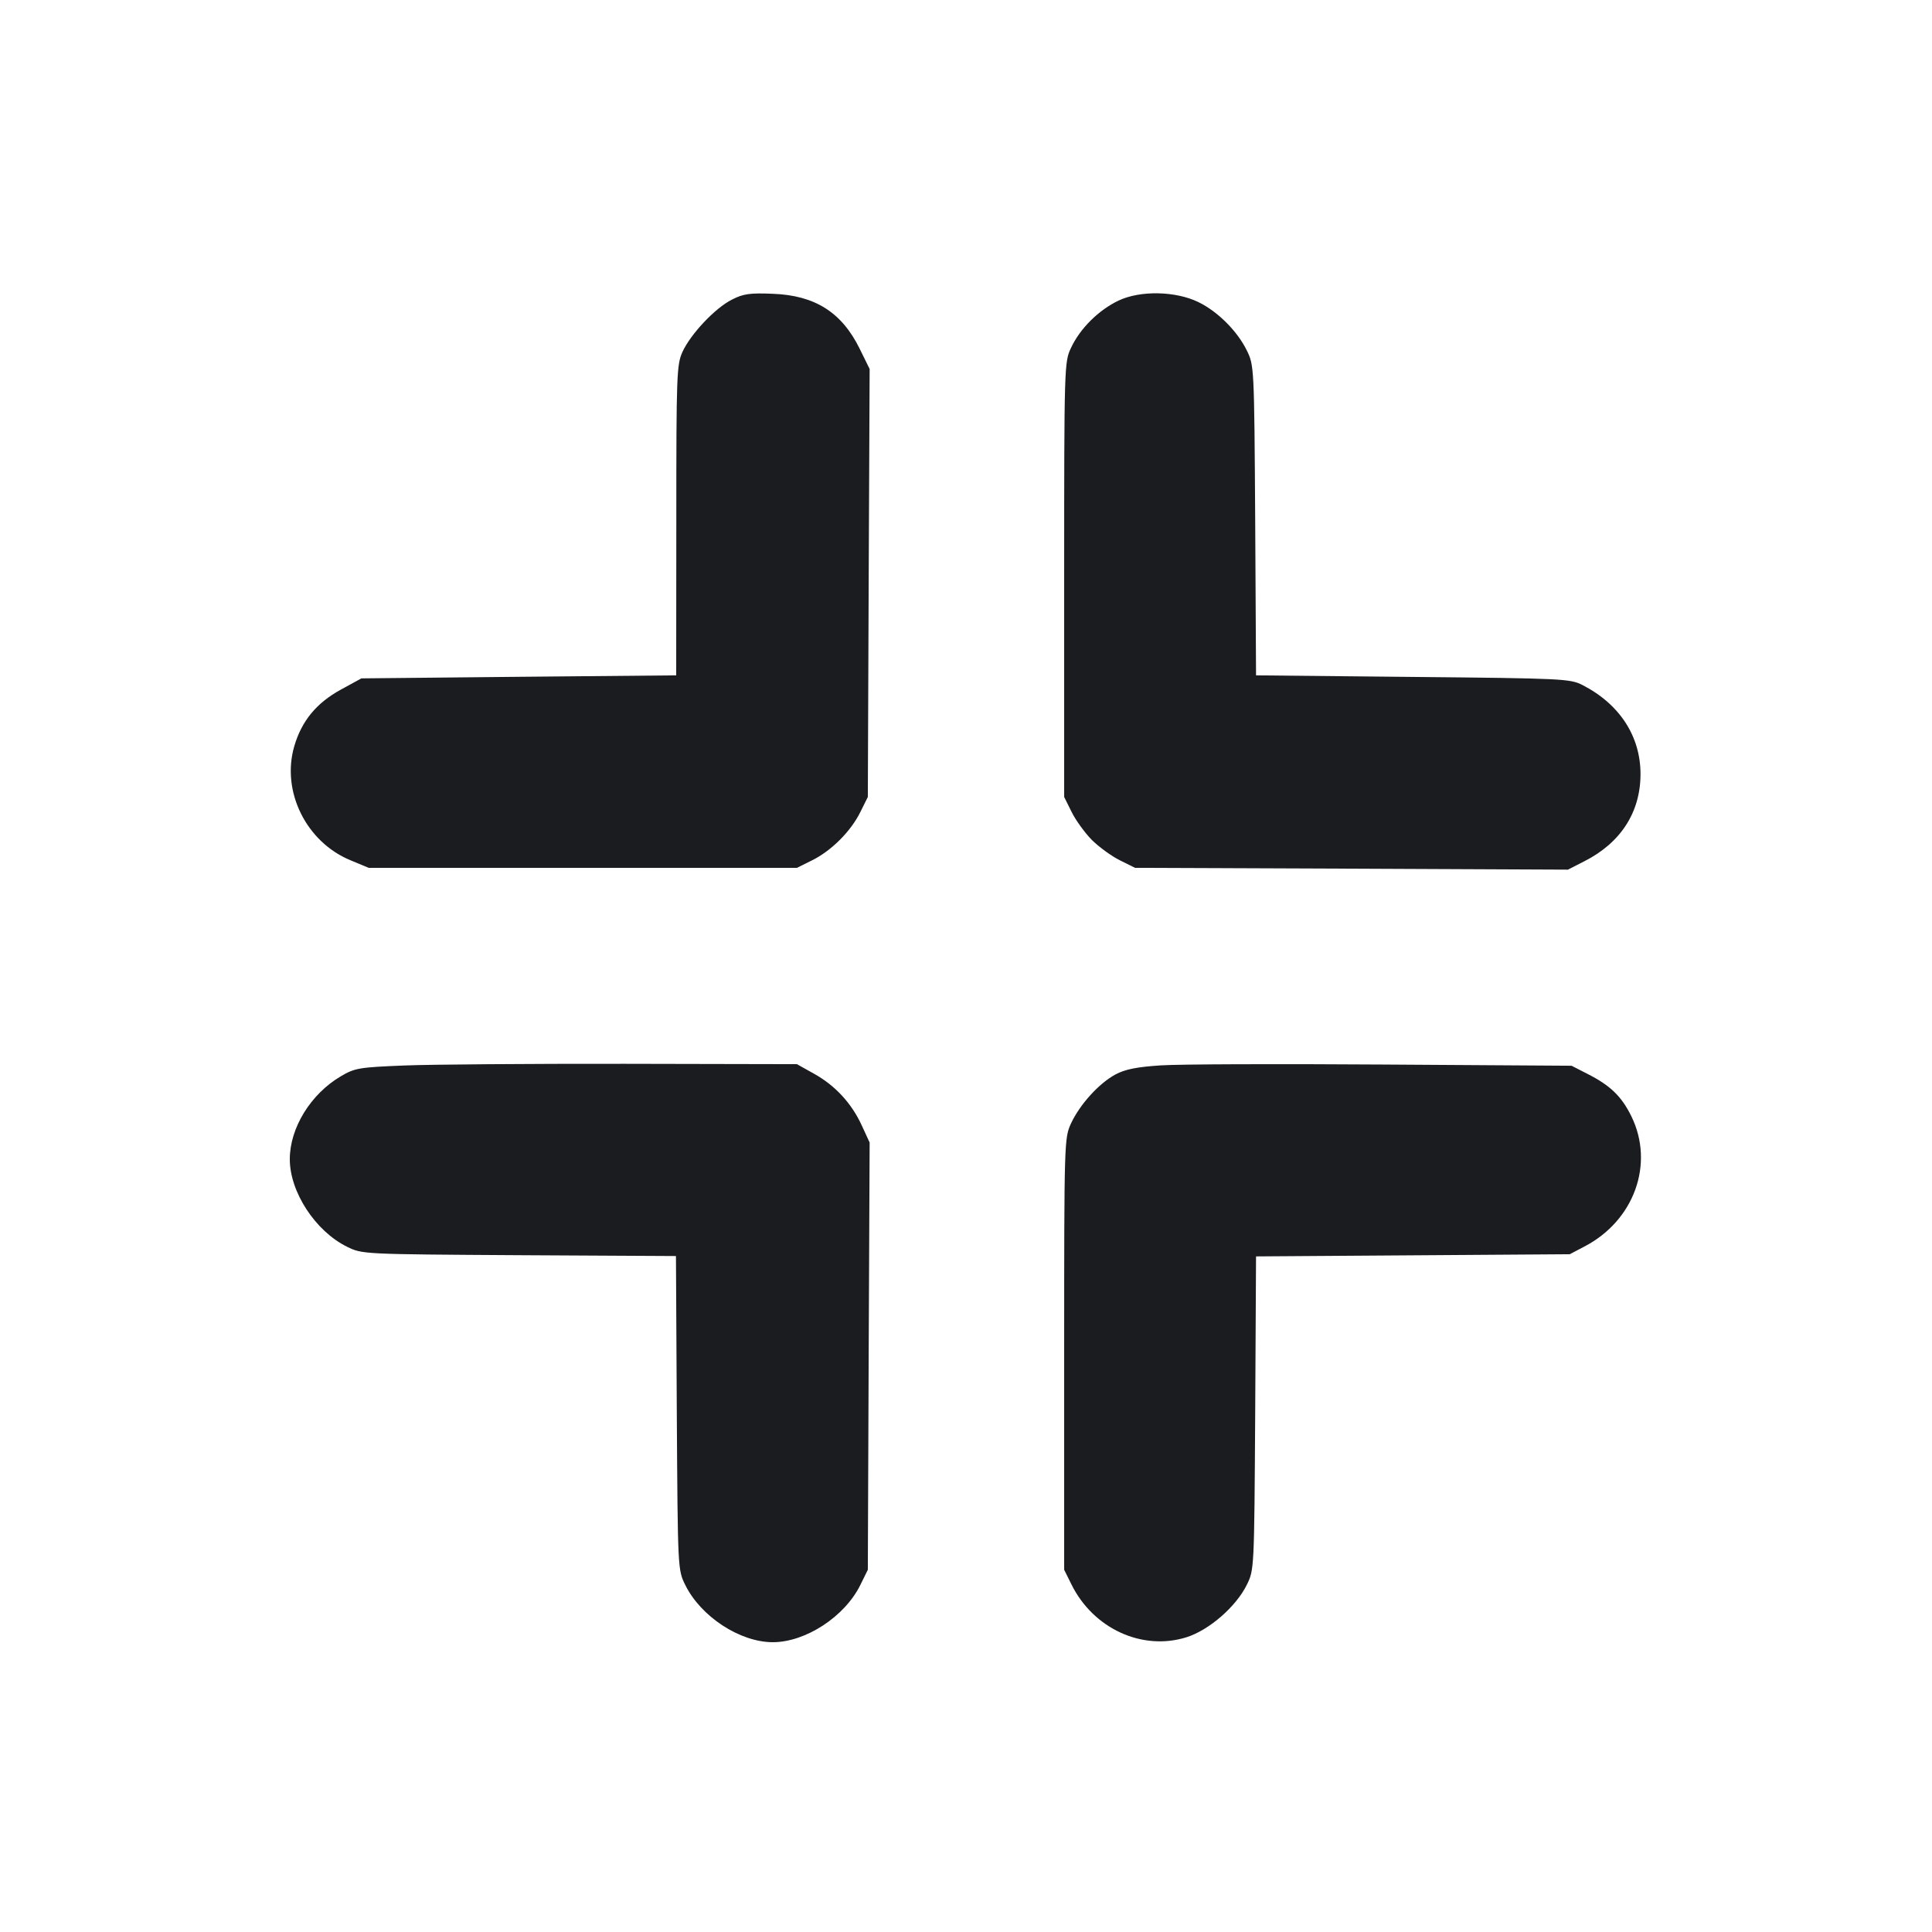 <svg width="16" height="16" viewBox="0 0 16 16" fill="none" xmlns="http://www.w3.org/2000/svg"><path d="M6.062 2.481 C 5.922 2.551,5.720 2.766,5.652 2.914 C 5.604 3.020,5.601 3.102,5.601 4.310 L 5.600 5.593 4.296 5.605 L 2.993 5.618 2.823 5.711 C 2.620 5.822,2.498 5.971,2.437 6.180 C 2.328 6.554,2.536 6.974,2.904 7.125 L 3.053 7.187 4.827 7.187 L 6.600 7.187 6.725 7.125 C 6.885 7.046,7.046 6.885,7.125 6.725 L 7.187 6.600 7.194 4.828 L 7.202 3.056 7.120 2.889 C 6.971 2.586,6.749 2.446,6.400 2.433 C 6.211 2.425,6.155 2.433,6.062 2.481 M9.264 2.489 C 9.098 2.568,8.945 2.720,8.870 2.880 C 8.814 2.998,8.813 3.024,8.813 4.800 L 8.813 6.600 8.875 6.725 C 8.909 6.794,8.985 6.898,9.043 6.957 C 9.102 7.015,9.206 7.091,9.275 7.125 L 9.400 7.187 11.192 7.194 L 12.985 7.202 13.120 7.133 C 13.421 6.981,13.585 6.728,13.586 6.413 C 13.587 6.099,13.414 5.832,13.107 5.674 C 13.004 5.621,12.948 5.618,11.701 5.606 L 10.402 5.593 10.395 4.310 C 10.387 3.030,10.386 3.026,10.325 2.901 C 10.246 2.741,10.085 2.580,9.925 2.502 C 9.736 2.410,9.444 2.404,9.264 2.489 M3.347 8.824 C 2.974 8.839,2.938 8.845,2.823 8.913 C 2.573 9.060,2.400 9.341,2.400 9.600 C 2.400 9.872,2.612 10.196,2.874 10.325 C 3.000 10.387,3.001 10.387,4.299 10.395 L 5.598 10.402 5.605 11.701 C 5.613 12.999,5.613 13.000,5.675 13.126 C 5.804 13.388,6.128 13.600,6.400 13.600 C 6.672 13.600,6.996 13.388,7.125 13.126 L 7.187 13.000 7.194 11.231 L 7.202 9.462 7.137 9.321 C 7.053 9.137,6.916 8.989,6.741 8.892 L 6.600 8.813 5.173 8.810 C 4.389 8.809,3.567 8.815,3.347 8.824 M9.613 8.823 C 9.415 8.836,9.319 8.855,9.238 8.898 C 9.101 8.972,8.944 9.145,8.870 9.303 C 8.814 9.425,8.813 9.445,8.813 11.213 L 8.813 13.000 8.873 13.121 C 9.054 13.488,9.460 13.674,9.826 13.559 C 10.013 13.500,10.235 13.307,10.325 13.126 C 10.387 13.000,10.387 12.999,10.395 11.702 L 10.402 10.405 11.701 10.396 L 13.000 10.387 13.120 10.324 C 13.533 10.110,13.703 9.640,13.511 9.246 C 13.429 9.079,13.336 8.989,13.144 8.892 L 13.015 8.826 11.447 8.816 C 10.585 8.810,9.760 8.813,9.613 8.823 " fill="#1A1C1F" stroke="none" fill-rule="evenodd"></path></svg>